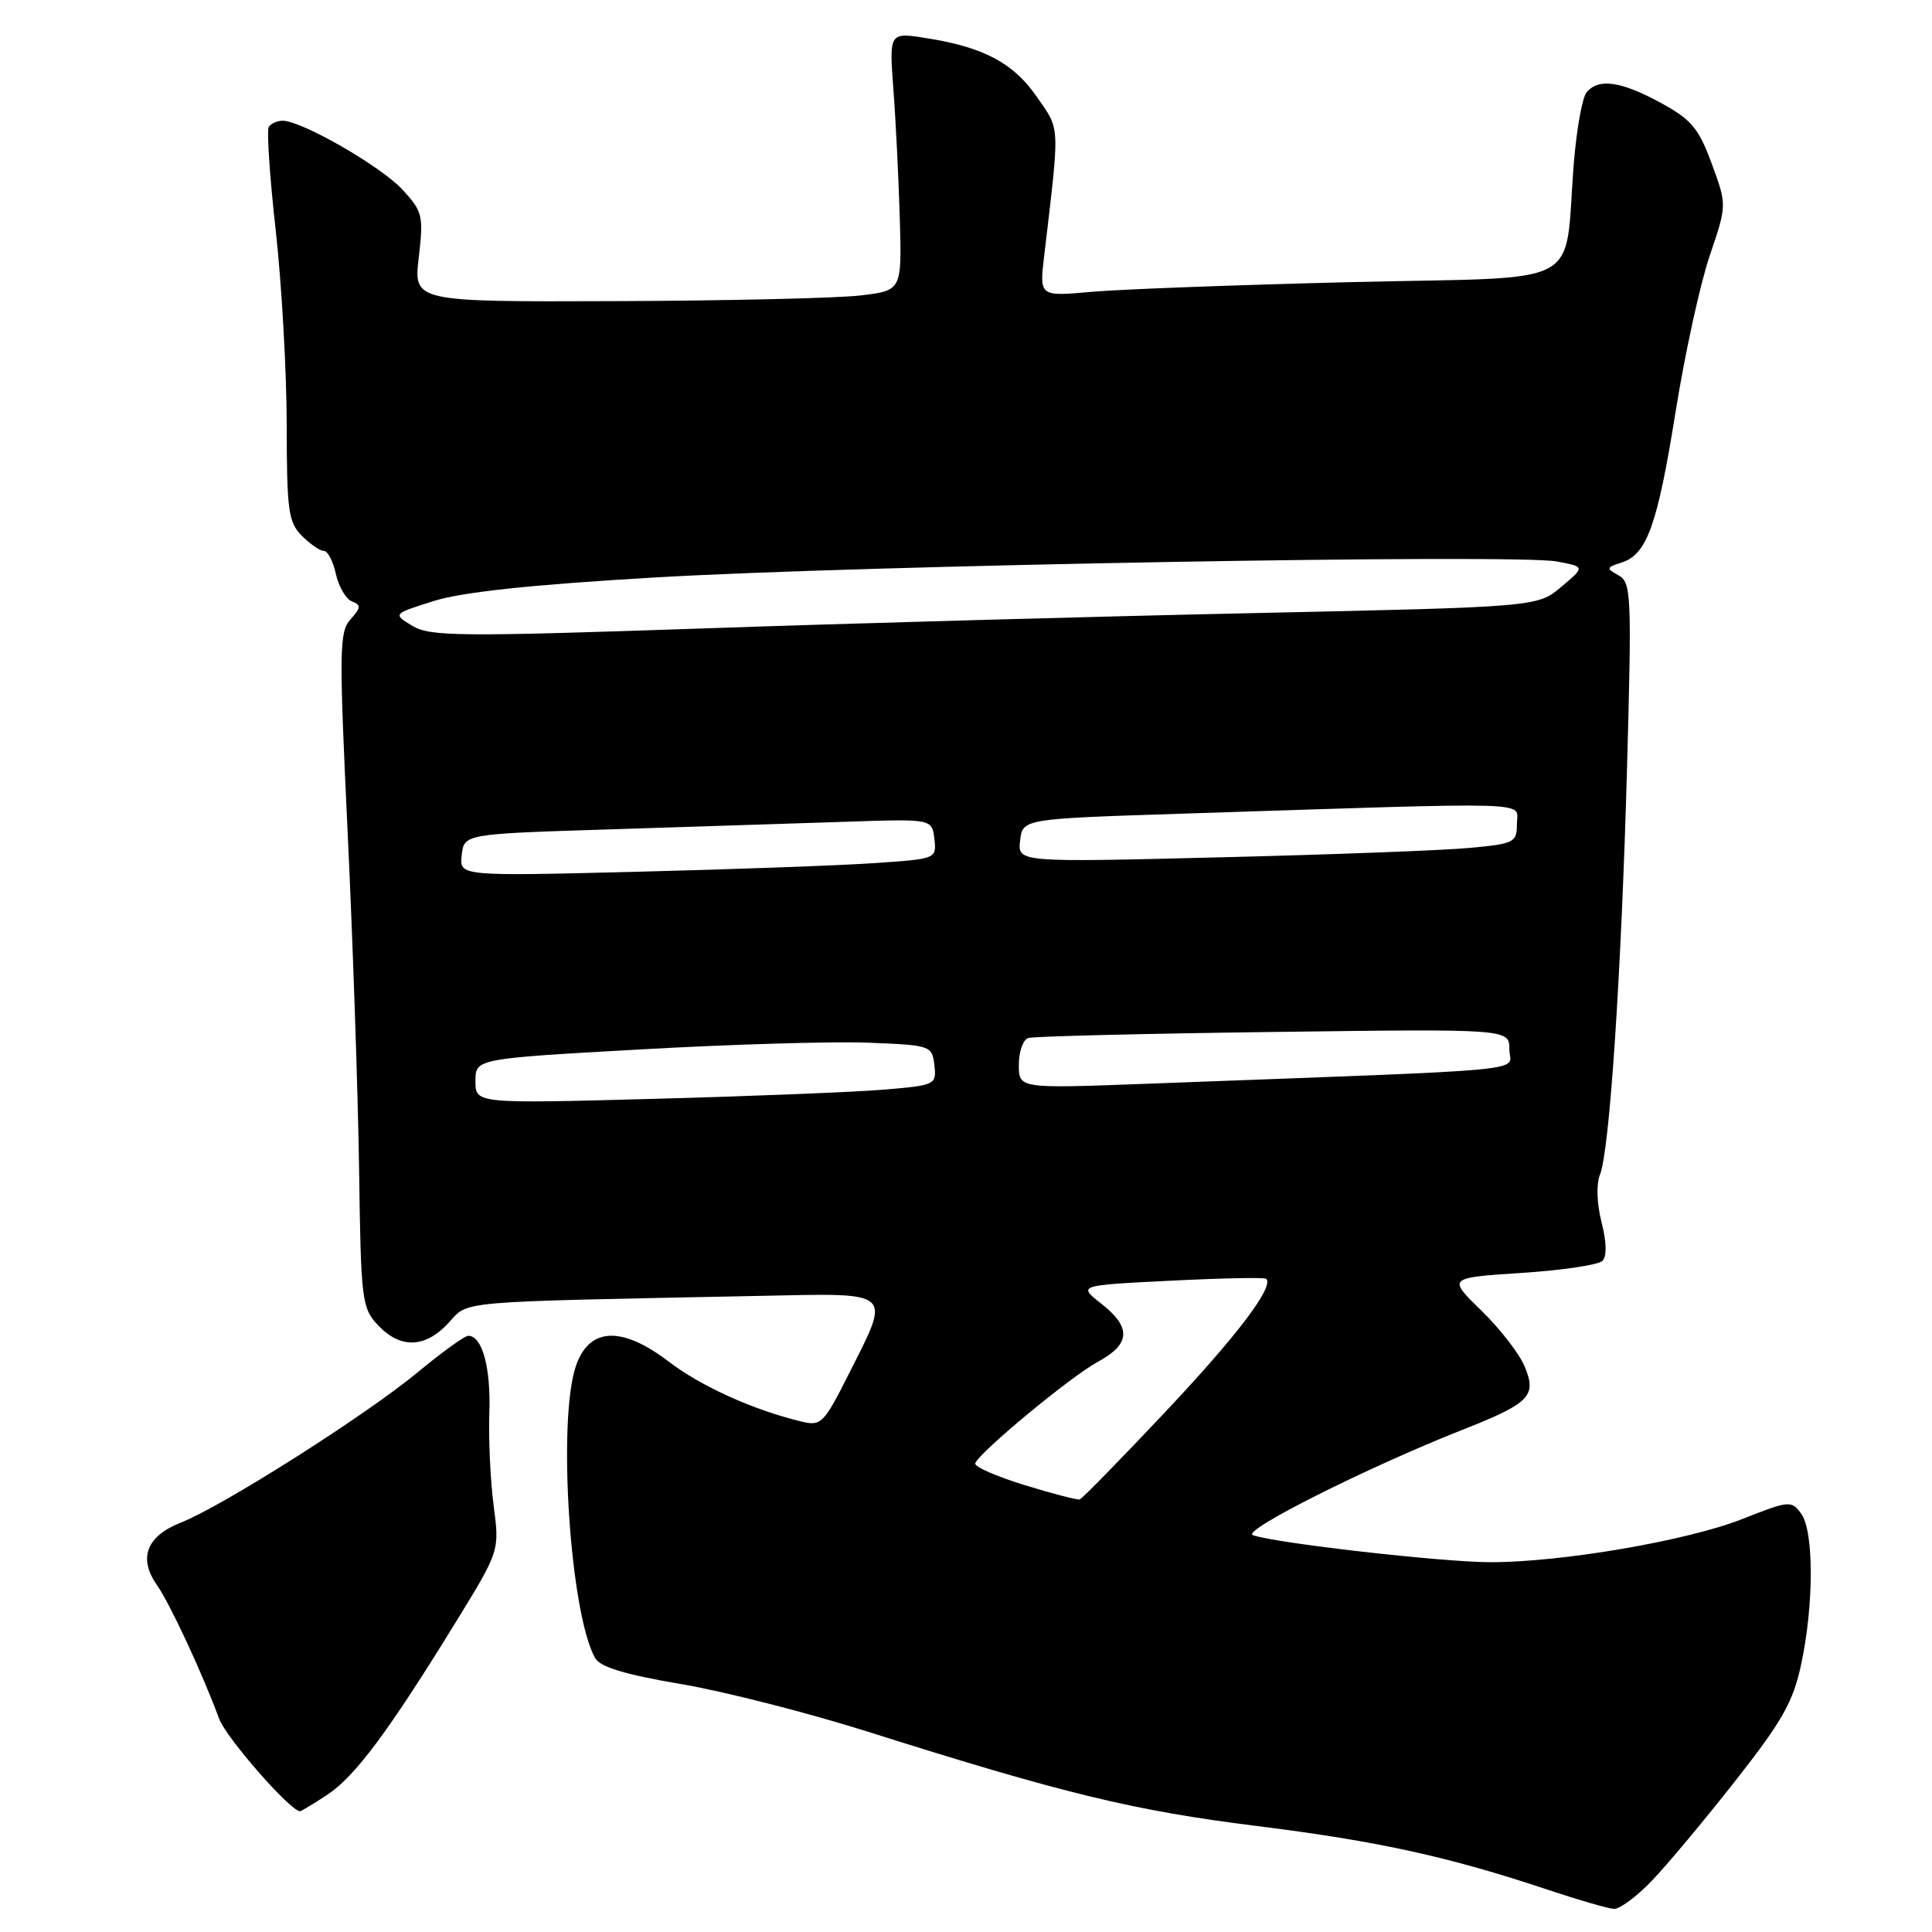 <?xml version="1.0" encoding="UTF-8" standalone="no"?>
<!DOCTYPE svg PUBLIC "-//W3C//DTD SVG 1.1//EN" "http://www.w3.org/Graphics/SVG/1.1/DTD/svg11.dtd" >
<svg xmlns="http://www.w3.org/2000/svg" xmlns:xlink="http://www.w3.org/1999/xlink" version="1.1" viewBox="0 0 256 256">
 <g >
 <path fill="currentColor"
d=" M 218.87 249.22 C 220.87 247.14 225.85 241.18 229.94 235.97 C 236.17 228.05 237.60 225.52 238.67 220.50 C 240.36 212.61 240.36 202.87 238.66 200.56 C 237.38 198.80 237.07 198.83 230.91 201.26 C 223.61 204.15 207.01 207.00 197.51 207.00 C 191.14 207.00 168.86 204.46 166.00 203.41 C 164.45 202.84 181.18 194.43 193.73 189.48 C 202.74 185.92 203.65 184.99 202.03 181.07 C 201.33 179.38 198.75 176.05 196.29 173.66 C 191.82 169.31 191.82 169.31 201.60 168.67 C 206.97 168.32 211.80 167.60 212.32 167.08 C 212.93 166.47 212.89 164.59 212.21 161.94 C 211.58 159.46 211.50 156.89 212.01 155.63 C 213.28 152.49 214.85 128.83 215.60 101.37 C 216.22 78.81 216.15 77.18 214.47 76.24 C 212.80 75.31 212.83 75.19 214.85 74.55 C 218.23 73.48 219.62 69.59 222.03 54.53 C 223.26 46.86 225.29 37.56 226.55 33.87 C 228.83 27.16 228.83 27.16 226.81 21.68 C 225.08 16.97 224.12 15.84 220.01 13.60 C 214.76 10.75 211.79 10.33 210.22 12.25 C 209.66 12.94 208.91 17.10 208.55 21.50 C 207.17 38.52 210.68 36.62 179.19 37.38 C 163.96 37.75 148.40 38.33 144.61 38.67 C 137.72 39.29 137.72 39.29 138.36 33.89 C 140.45 16.19 140.50 17.33 137.40 12.85 C 134.27 8.33 130.35 6.25 122.73 5.05 C 117.82 4.27 117.82 4.27 118.38 11.88 C 118.70 16.07 119.08 23.77 119.23 29.00 C 119.50 38.50 119.50 38.50 114.00 39.15 C 110.97 39.51 96.42 39.85 81.65 39.90 C 54.80 40.00 54.80 40.00 55.49 34.11 C 56.13 28.58 56.00 28.03 53.34 25.14 C 50.50 22.05 39.98 16.00 37.46 16.00 C 36.72 16.00 35.89 16.37 35.61 16.83 C 35.33 17.28 35.74 23.47 36.54 30.58 C 37.33 37.68 37.98 49.24 37.99 56.25 C 38.00 67.66 38.21 69.21 40.00 71.00 C 41.10 72.10 42.41 73.00 42.92 73.00 C 43.43 73.00 44.14 74.38 44.51 76.07 C 44.89 77.75 45.84 79.39 46.64 79.69 C 47.87 80.16 47.84 80.52 46.45 82.06 C 44.95 83.71 44.92 86.12 46.06 110.18 C 46.75 124.66 47.43 144.76 47.58 154.85 C 47.82 172.33 47.94 173.31 50.09 175.60 C 53.05 178.74 56.33 178.64 59.42 175.31 C 62.18 172.32 59.67 172.54 100.75 171.71 C 118.59 171.34 118.09 170.90 112.48 182.04 C 109.17 188.62 108.80 188.99 106.23 188.37 C 99.87 186.85 92.89 183.70 88.58 180.40 C 82.37 175.66 78.06 175.87 76.31 181.00 C 73.85 188.19 75.53 213.77 78.85 219.69 C 79.52 220.89 82.78 221.88 90.15 223.13 C 95.84 224.09 107.03 226.94 115.00 229.46 C 140.94 237.67 150.24 239.92 166.50 241.95 C 182.65 243.97 191.96 246.01 205.24 250.45 C 209.23 251.78 213.12 252.90 213.87 252.94 C 214.62 252.97 216.87 251.30 218.87 249.22 Z  M 43.36 237.82 C 47.03 235.41 51.48 229.43 60.35 215.01 C 66.20 205.50 66.20 205.50 65.41 199.50 C 64.98 196.20 64.72 190.68 64.84 187.24 C 65.05 181.21 63.90 177.00 62.05 177.00 C 61.57 177.00 58.55 179.18 55.34 181.84 C 48.50 187.51 29.48 199.58 23.99 201.74 C 19.43 203.53 18.29 206.45 20.78 210.00 C 22.52 212.49 26.76 221.59 29.04 227.75 C 29.98 230.28 38.48 240.00 39.76 240.00 C 39.91 240.00 41.53 239.02 43.36 237.82 Z  M 135.72 196.77 C 131.99 195.62 129.07 194.33 129.22 193.90 C 129.74 192.44 141.93 182.35 145.48 180.44 C 149.81 178.11 149.94 175.88 145.91 172.73 C 142.83 170.31 142.83 170.31 155.12 169.70 C 161.88 169.36 167.58 169.24 167.78 169.45 C 168.84 170.51 163.93 176.98 154.36 187.14 C 148.47 193.39 143.39 198.58 143.08 198.68 C 142.76 198.78 139.45 197.92 135.72 196.77 Z  M 63.00 143.26 C 63.00 140.28 63.00 140.28 84.75 139.06 C 96.71 138.38 110.33 137.98 115.00 138.16 C 123.35 138.49 123.51 138.55 123.81 141.14 C 124.10 143.72 123.95 143.80 117.31 144.37 C 113.56 144.69 99.81 145.25 86.75 145.60 C 63.00 146.24 63.00 146.24 63.00 143.26 Z  M 135.00 141.09 C 135.00 139.36 135.56 137.76 136.25 137.54 C 136.94 137.32 151.56 136.96 168.75 136.74 C 200.00 136.33 200.00 136.33 200.00 139.05 C 200.00 142.09 205.07 141.61 151.75 143.61 C 135.00 144.24 135.00 144.24 135.00 141.09 Z  M 61.18 113.30 C 61.50 110.50 61.50 110.50 81.00 109.89 C 91.72 109.55 105.67 109.10 112.00 108.89 C 123.50 108.50 123.50 108.50 123.81 111.16 C 124.11 113.80 124.09 113.81 115.81 114.37 C 111.24 114.68 97.01 115.20 84.18 115.52 C 60.86 116.10 60.86 116.10 61.18 113.30 Z  M 135.17 111.38 C 135.50 108.50 135.50 108.50 156.50 107.82 C 204.64 106.26 201.00 106.15 201.00 109.13 C 201.00 111.63 200.69 111.80 194.75 112.35 C 191.31 112.68 176.43 113.24 161.67 113.60 C 134.84 114.27 134.84 114.27 135.17 111.38 Z  M 54.64 82.93 C 52.04 81.35 52.04 81.35 57.50 79.63 C 61.25 78.45 70.43 77.47 86.73 76.52 C 114.34 74.90 200.81 73.37 206.30 74.40 C 210.04 75.10 210.04 75.10 206.88 77.76 C 203.72 80.42 203.72 80.42 166.11 81.24 C 145.42 81.68 112.47 82.60 92.87 83.28 C 60.83 84.38 56.98 84.34 54.64 82.93 Z "/>
</g>
</svg>